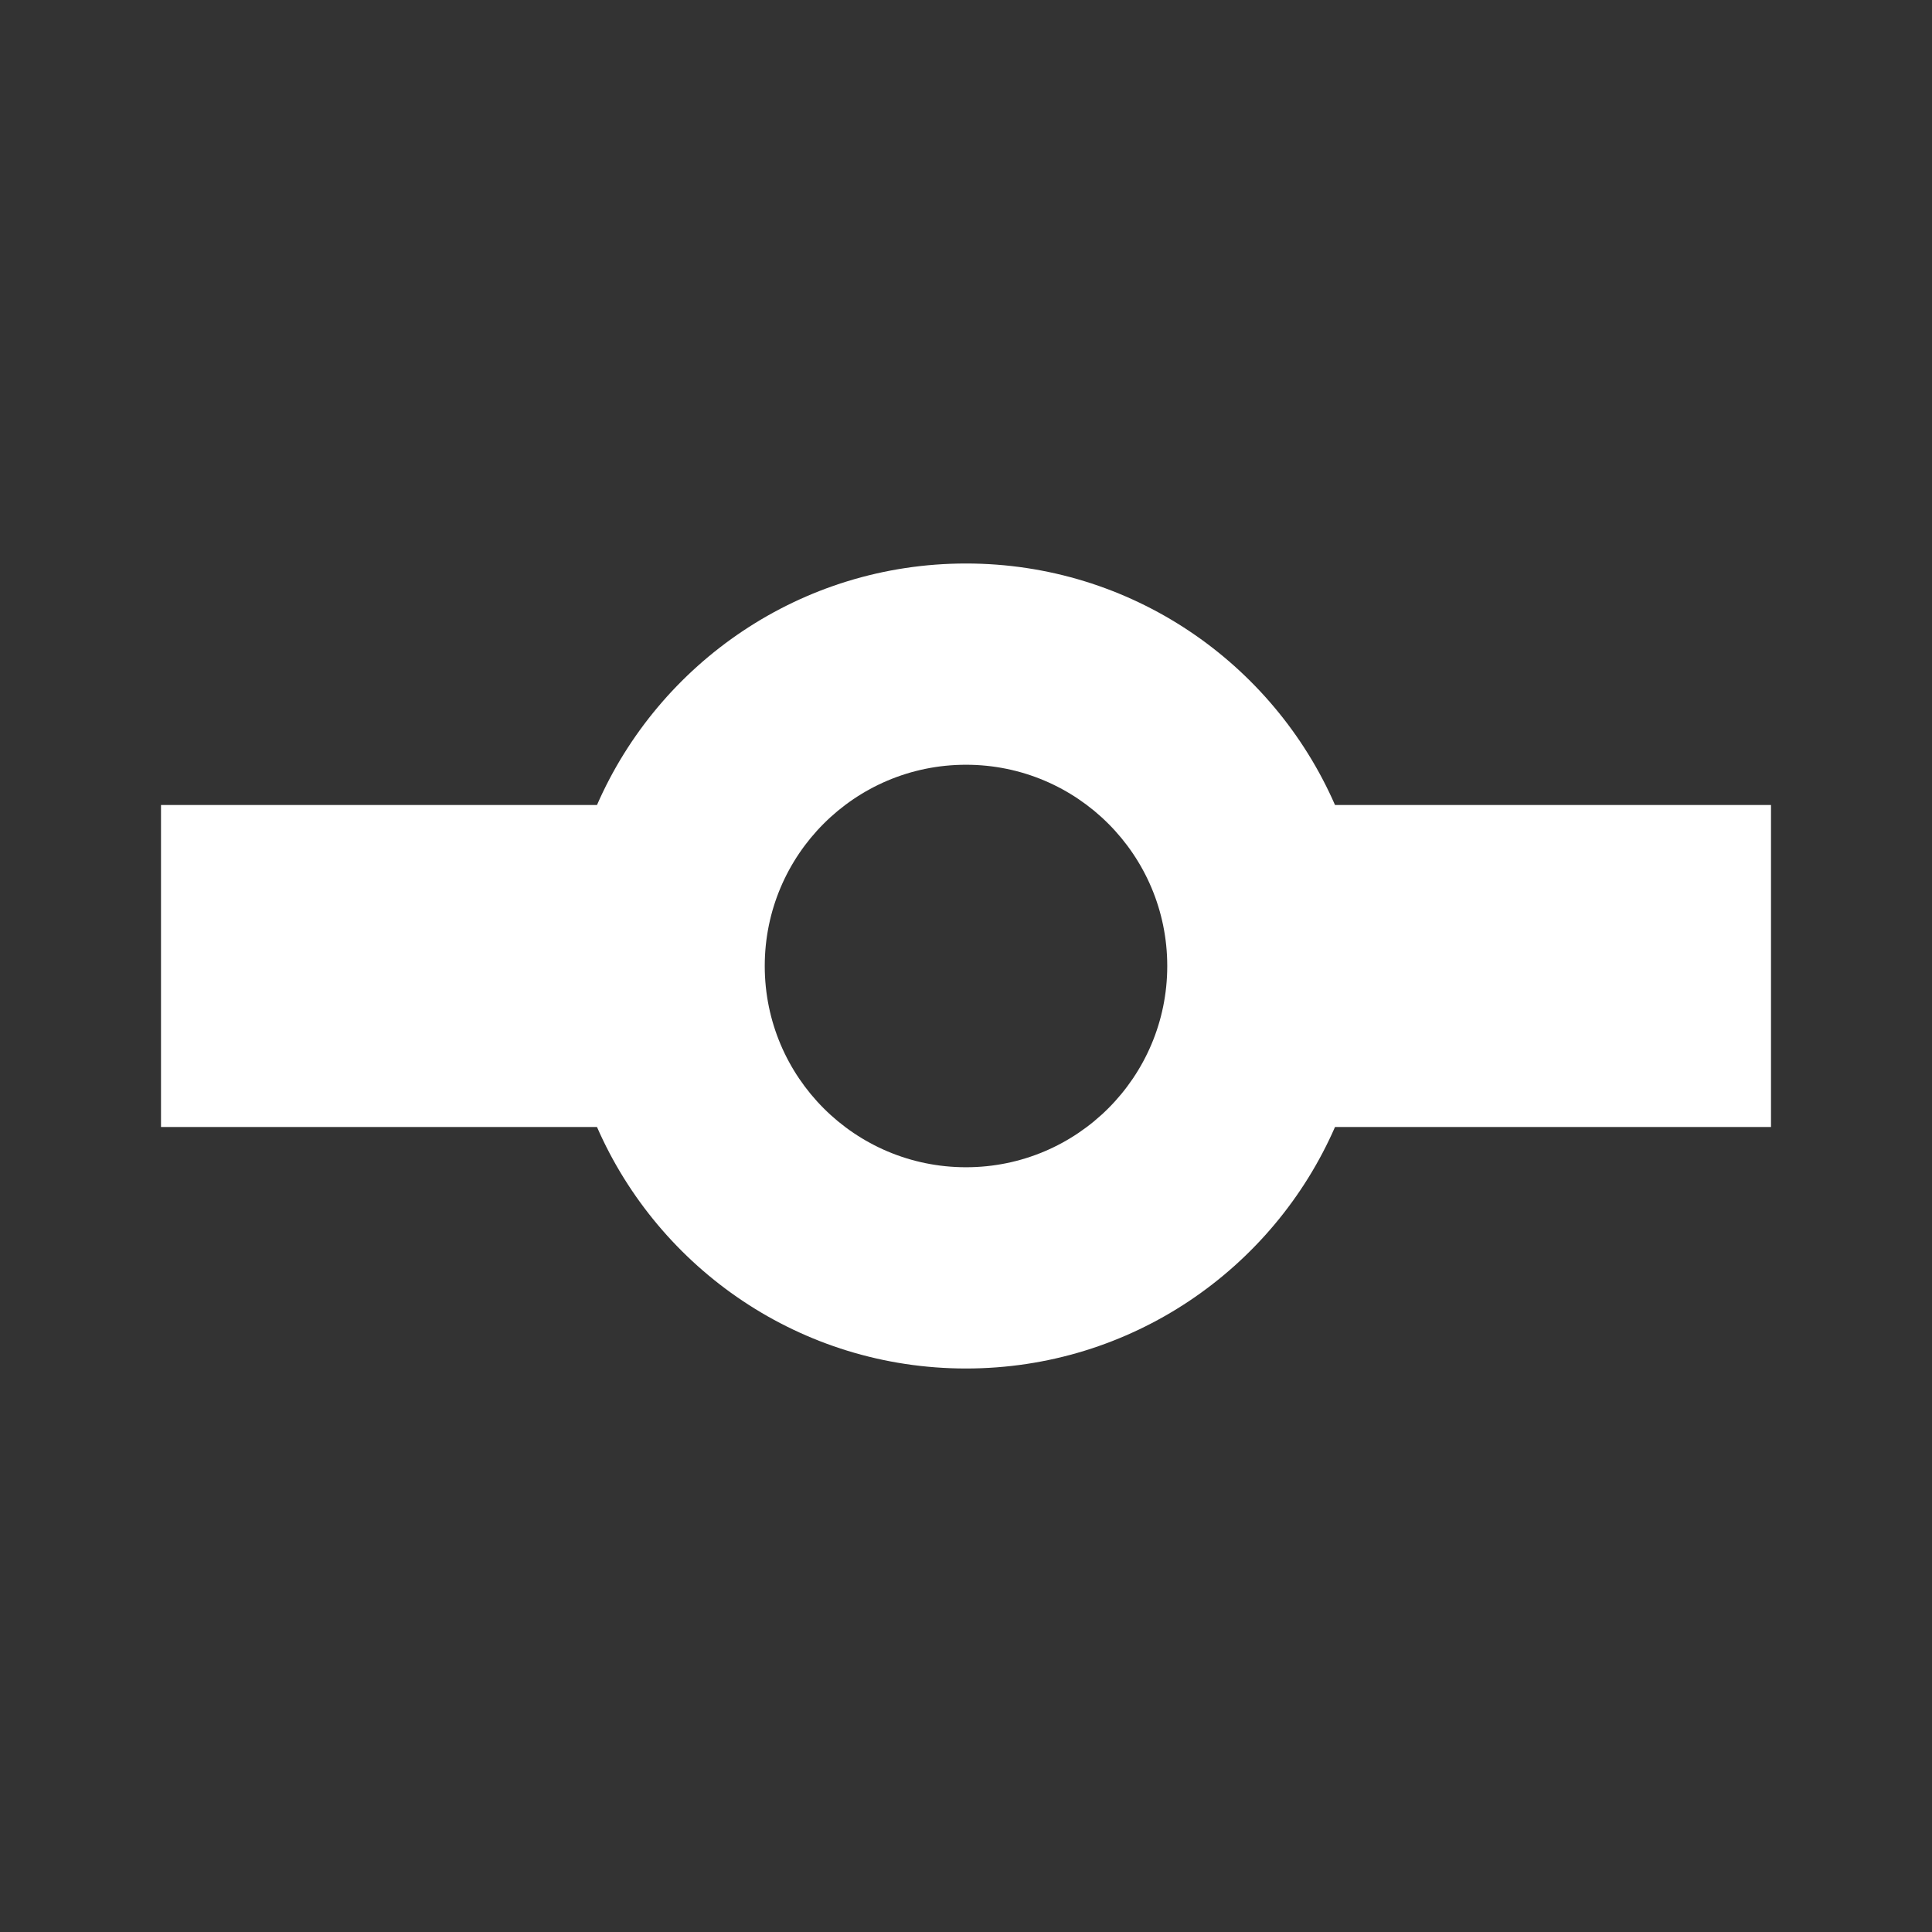 <svg viewBox="0 0 24 24" fill="#fff" xmlns="http://www.w3.org/2000/svg"><rect x="0" y="0" width="24" height="24" fill="#333333" stroke="none"/><path d="M16.584,14 C15.812,15.766 14.05,17 12,17 C9.95,17 8.188,15.766 7.416,14 L2,14 L2,10 L7.416,10 C8.188,8.234 9.95,7 12,7 C14.05,7 15.812,8.234 16.584,10 L22,10 L22,14 L16.584,14 Z M12,14.5 C13.381,14.5 14.5,13.381 14.5,12 C14.5,10.619 13.381,9.5 12,9.5 C10.619,9.5 9.5,10.619 9.5,12 C9.5,13.381 10.619,14.5 12,14.5 Z"></path></svg>
